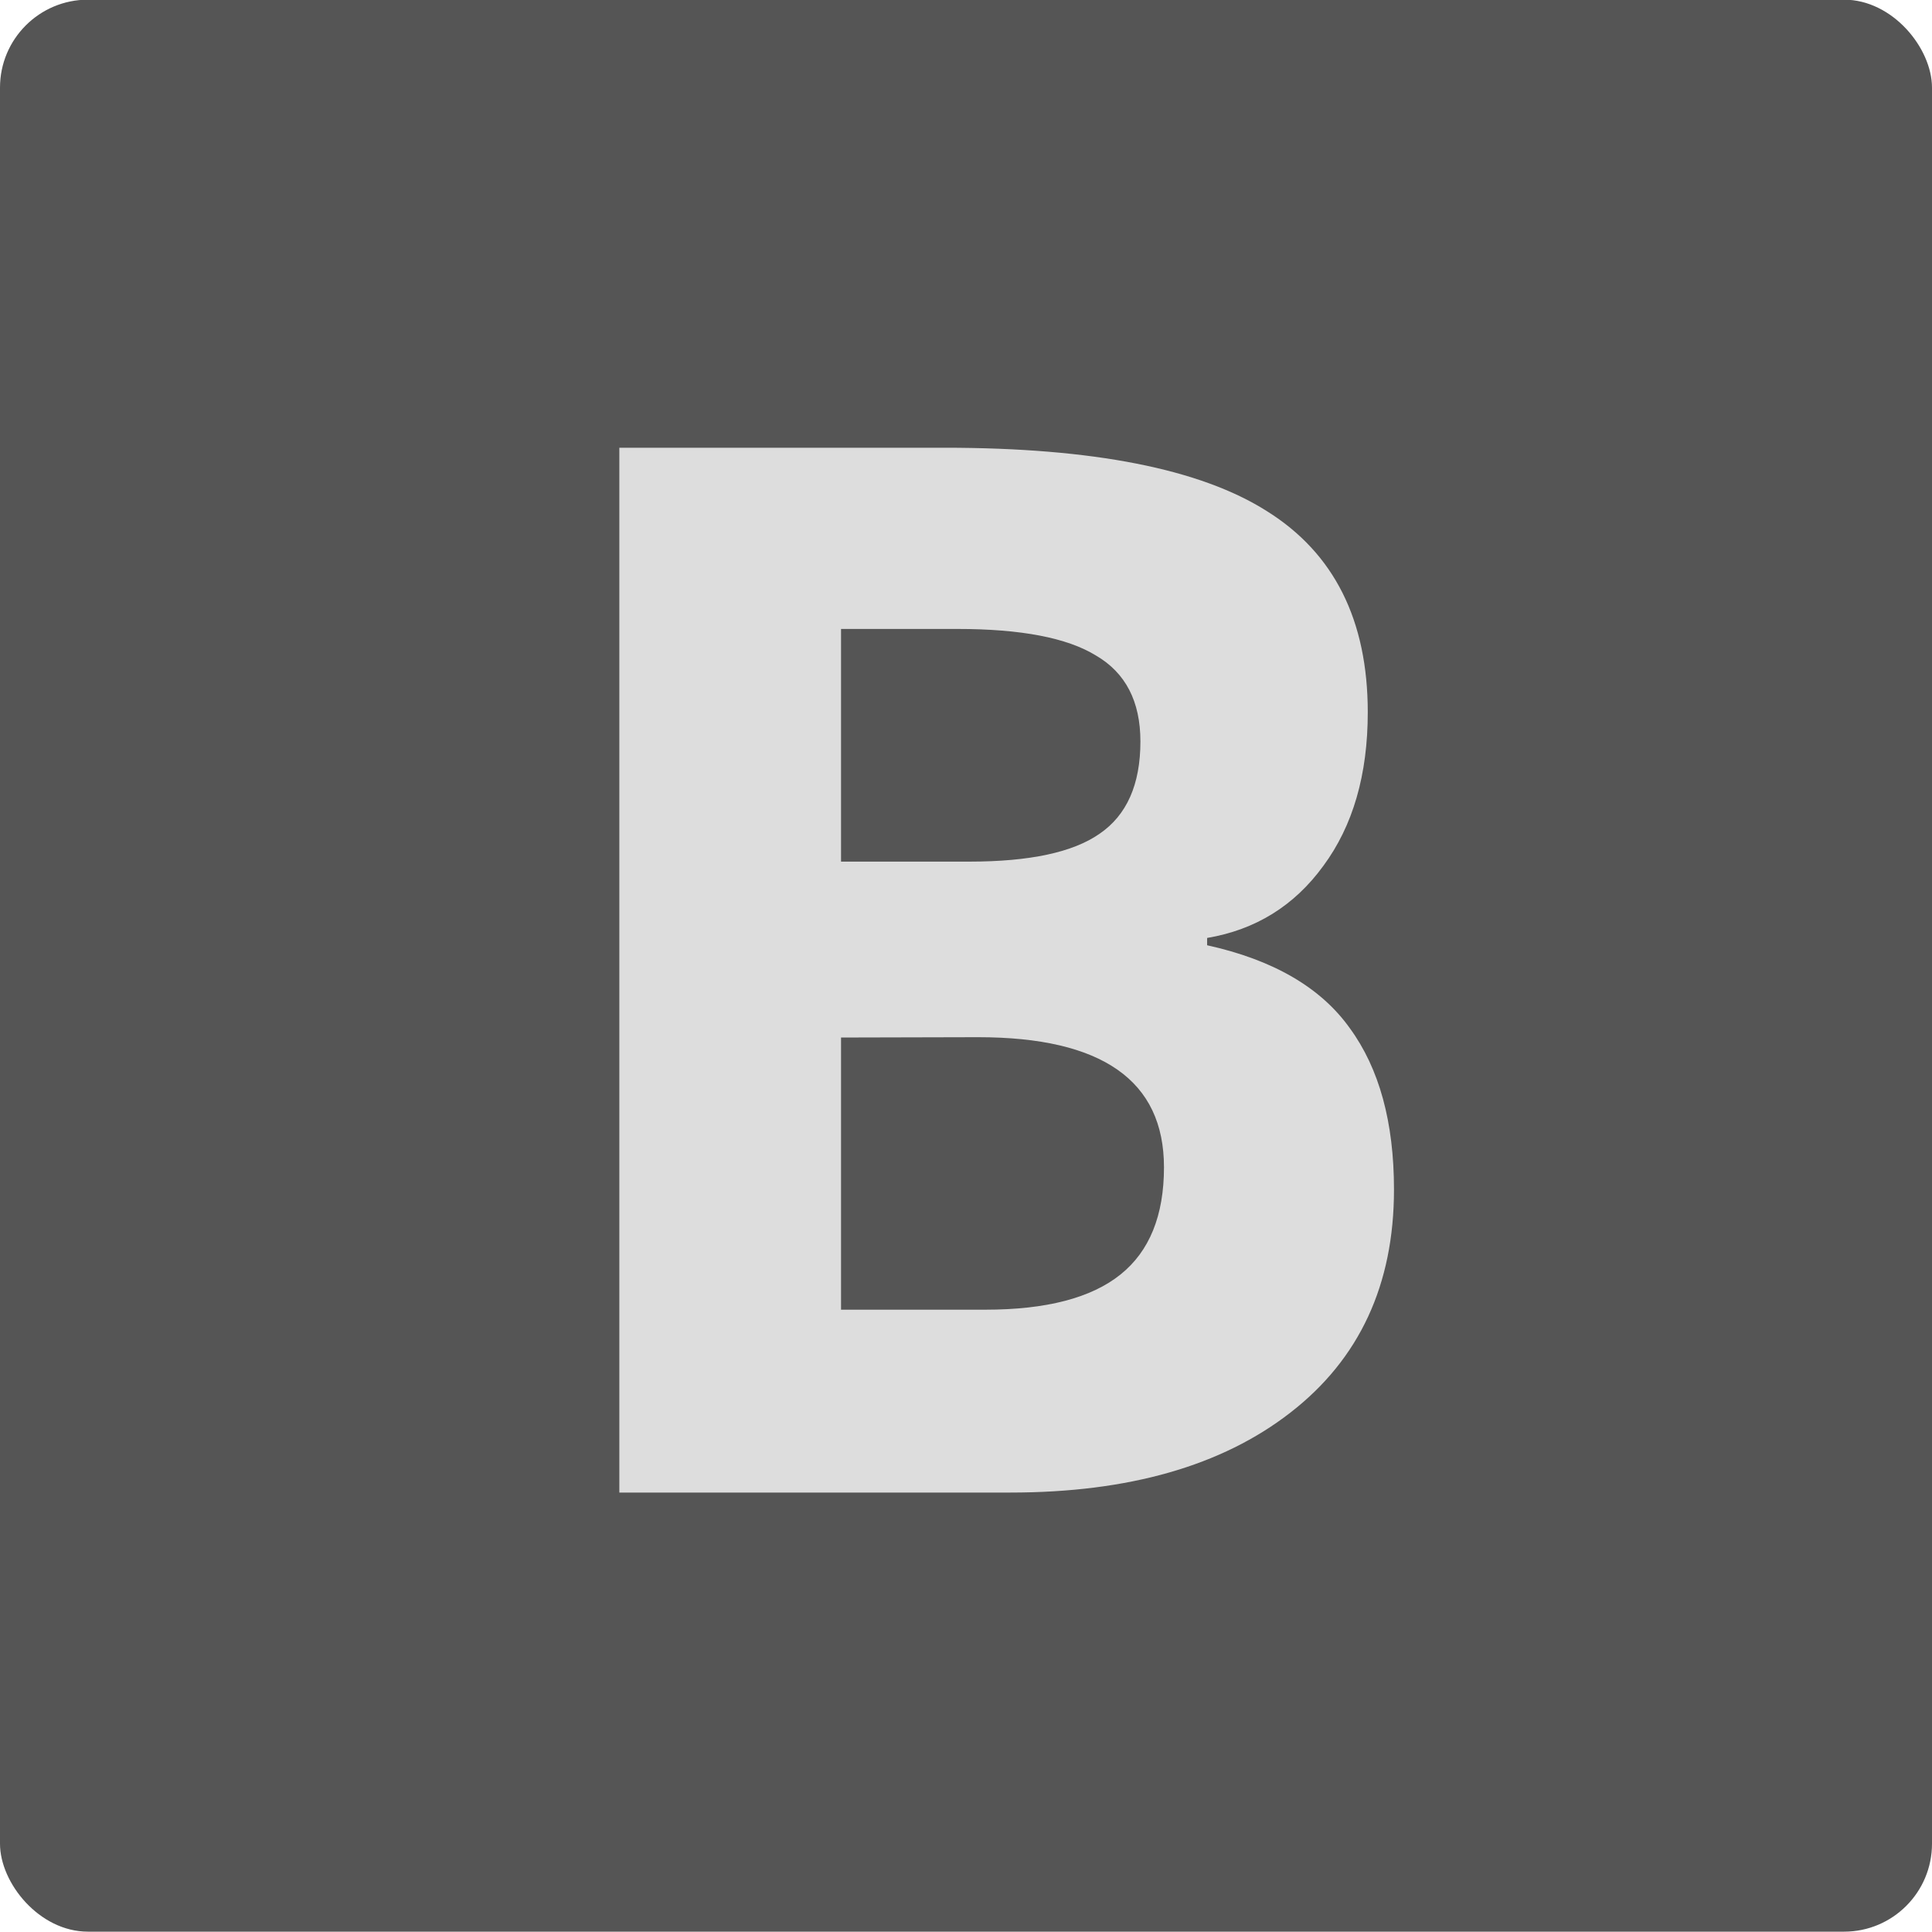 <svg xmlns="http://www.w3.org/2000/svg" width="22" height="22" viewBox="0 0 5.821 5.821"><rect ry=".265" rx=".265" y="-.001" height="5.821" width="5.821" fill="#555"/><path d="M1.866 1.349h.98q.67 0 .971.191.304.19.304.606 0 .282-.134.463-.131.18-.35.217v.022q.299.066.43.25.133.182.133.486 0 .43-.312.672-.31.241-.844.241H1.866zm.668 1.247h.387q.272 0 .392-.084.123-.084.123-.278 0-.181-.134-.259-.13-.08-.417-.08h-.351zm0 .53v.82h.435q.275 0 .407-.106.131-.105.131-.323 0-.392-.56-.392z" fill="#ddd"/></svg>